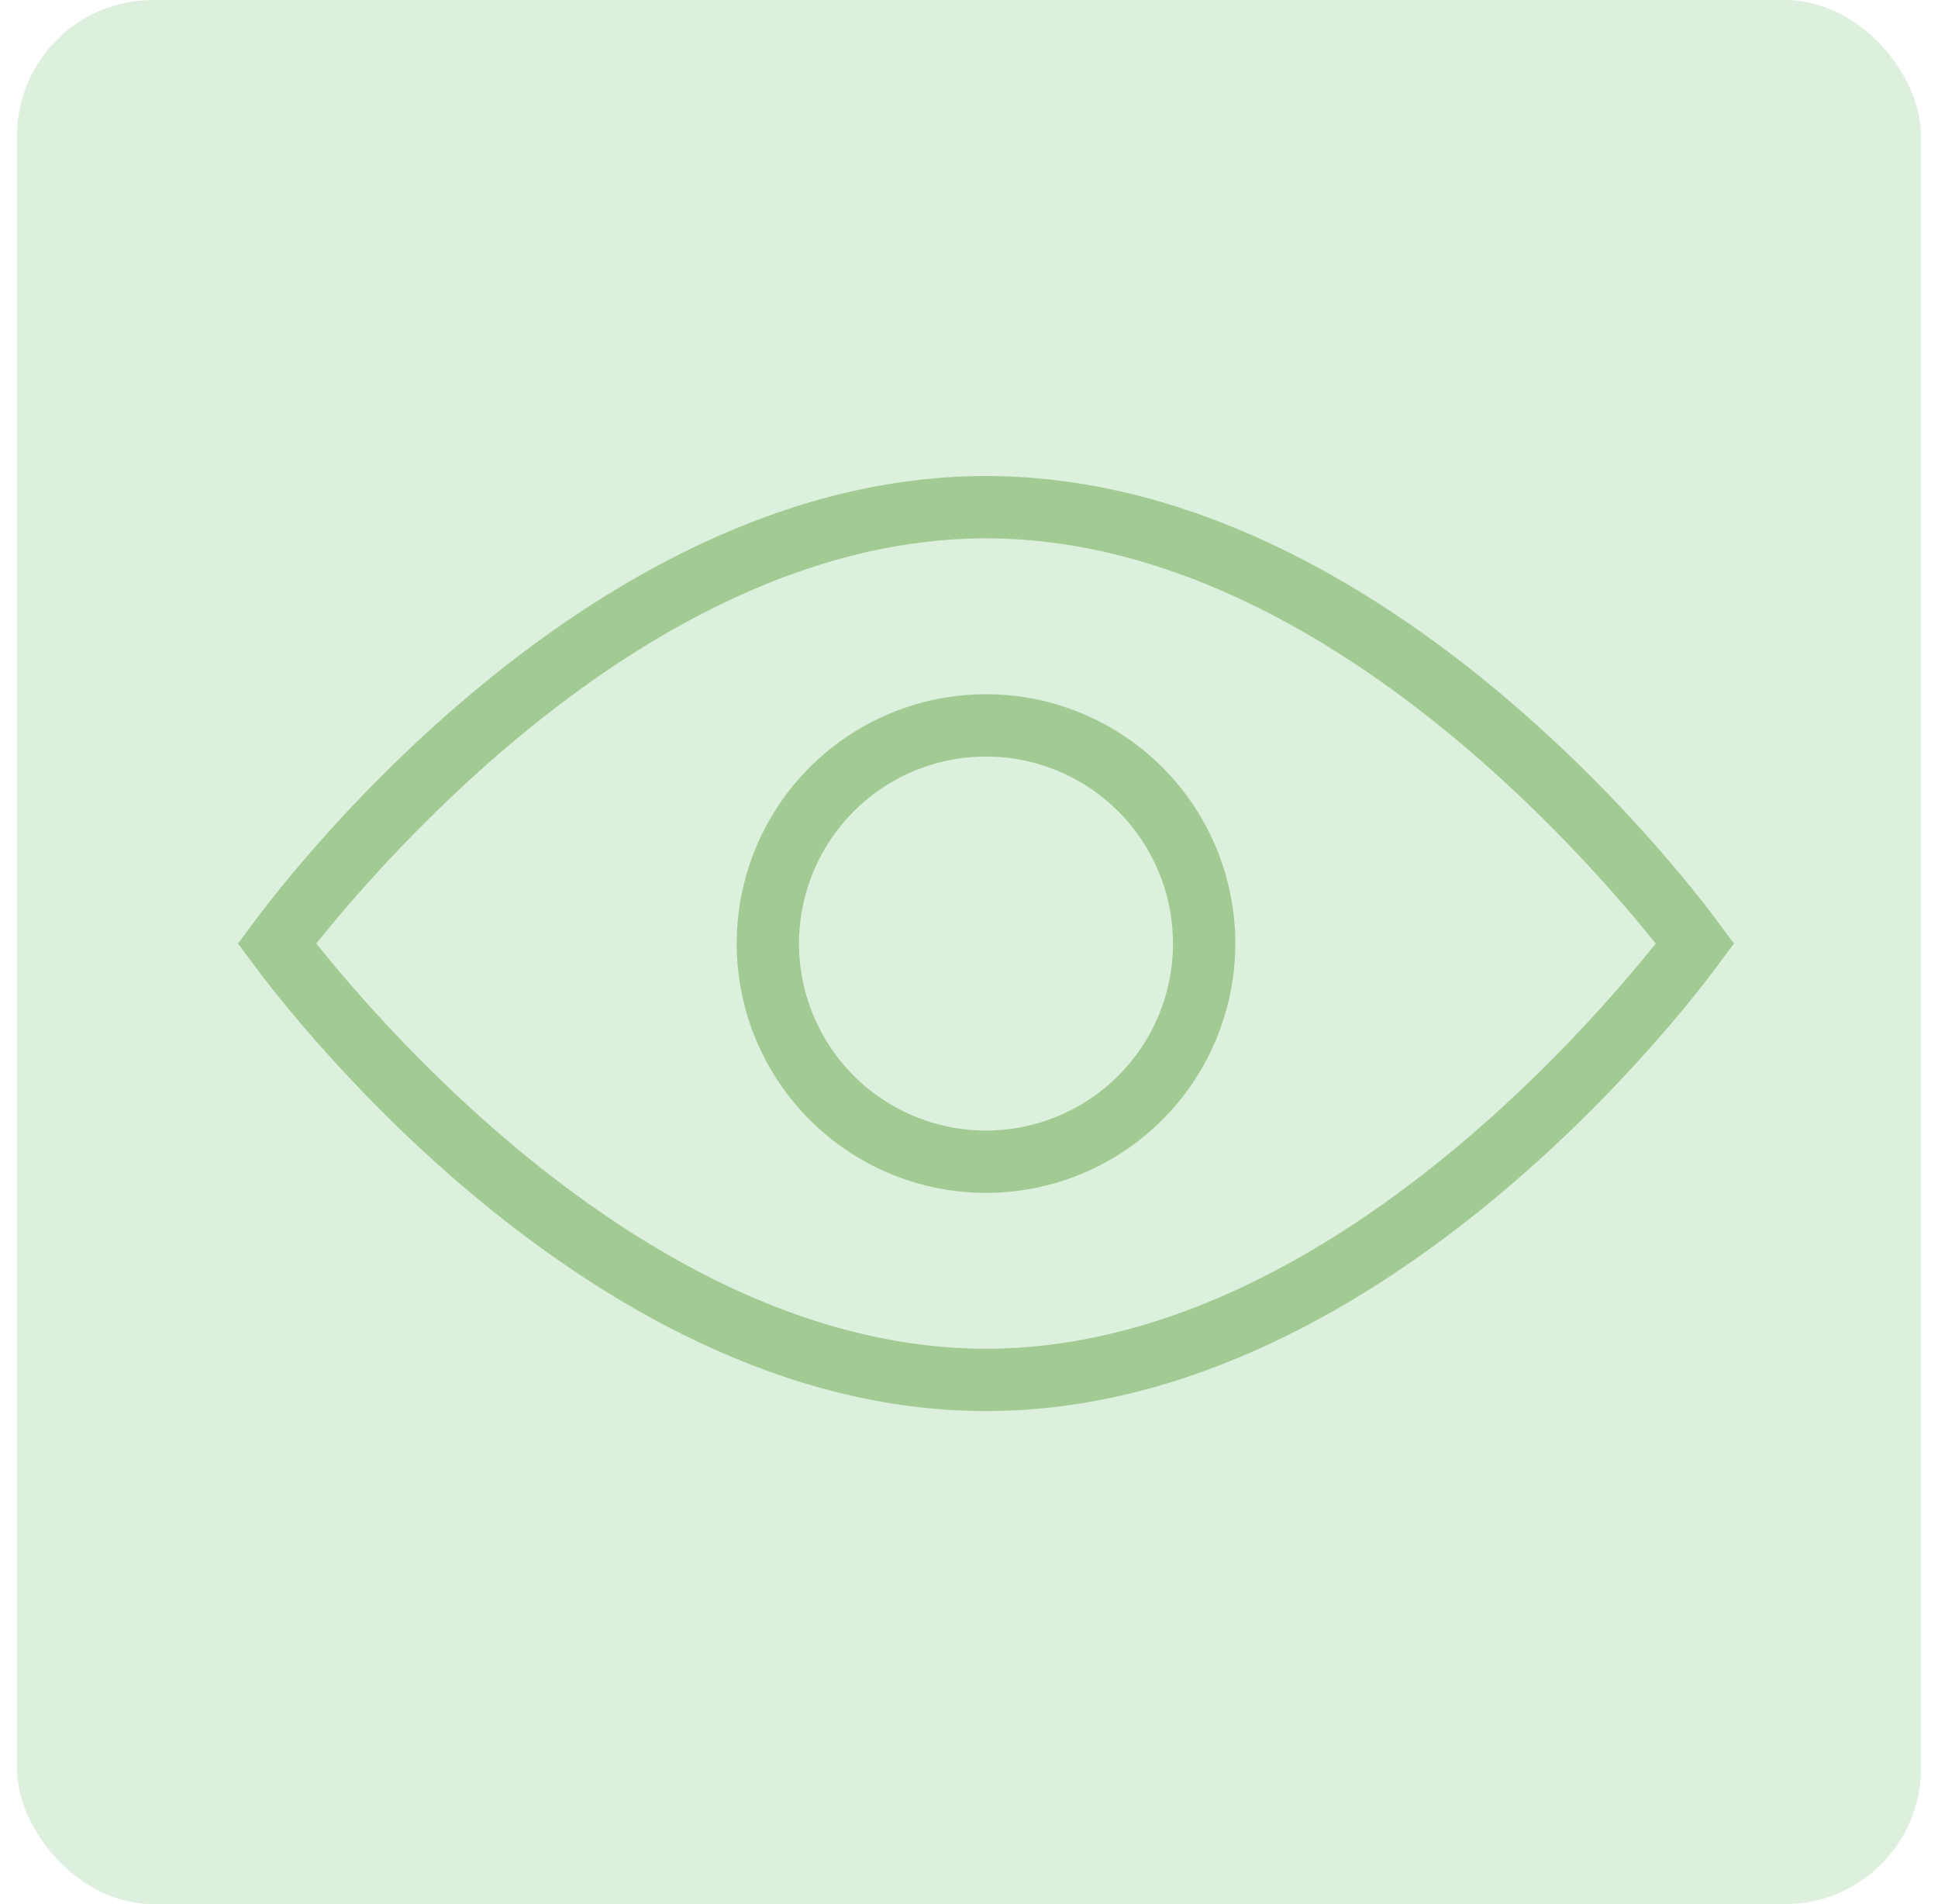 <svg width="57" height="56" viewBox="0 0 57 56" fill="none" xmlns="http://www.w3.org/2000/svg">
<rect x="0.5" width="56" height="56" rx="4" fill="#DDEFDD"/>
<path fill-rule="evenodd" clip-rule="evenodd" d="M50.596 27.209L50.597 27.209L51 27.75L50.597 28.291L50.596 28.291C50.2 28.836 40.97 41.5 29 41.5C17.03 41.5 7.801 28.836 7.404 28.291L7.403 28.291L7 27.75L7.403 27.209L7.404 27.209C7.801 26.664 17.03 14 29 14C40.97 14 50.2 26.664 50.596 27.209ZM9.301 27.75C11.235 30.152 19.302 39.667 29 39.667C38.698 39.667 46.765 30.152 48.699 27.75C46.765 25.348 38.698 15.833 29 15.833C19.302 15.833 11.235 25.348 9.301 27.75ZM24.926 21.653C26.132 20.847 27.55 20.417 29 20.417C30.945 20.417 32.81 21.189 34.185 22.564C35.561 23.94 36.333 25.805 36.333 27.75C36.333 29.2 35.903 30.618 35.097 31.824C34.292 33.03 33.146 33.97 31.806 34.525C30.466 35.08 28.992 35.225 27.569 34.942C26.147 34.66 24.84 33.961 23.815 32.935C22.789 31.91 22.09 30.603 21.808 29.181C21.525 27.758 21.67 26.284 22.225 24.944C22.78 23.604 23.72 22.458 24.926 21.653ZM25.944 32.323C26.849 32.927 27.912 33.25 29 33.25C30.459 33.25 31.858 32.67 32.889 31.639C33.92 30.608 34.5 29.209 34.5 27.75C34.5 26.662 34.177 25.599 33.573 24.694C32.969 23.79 32.11 23.085 31.105 22.669C30.1 22.252 28.994 22.143 27.927 22.356C26.86 22.568 25.88 23.092 25.111 23.861C24.342 24.63 23.818 25.61 23.606 26.677C23.393 27.744 23.502 28.85 23.919 29.855C24.335 30.86 25.04 31.719 25.944 32.323Z" fill="#A2CB94"/>
</svg>
